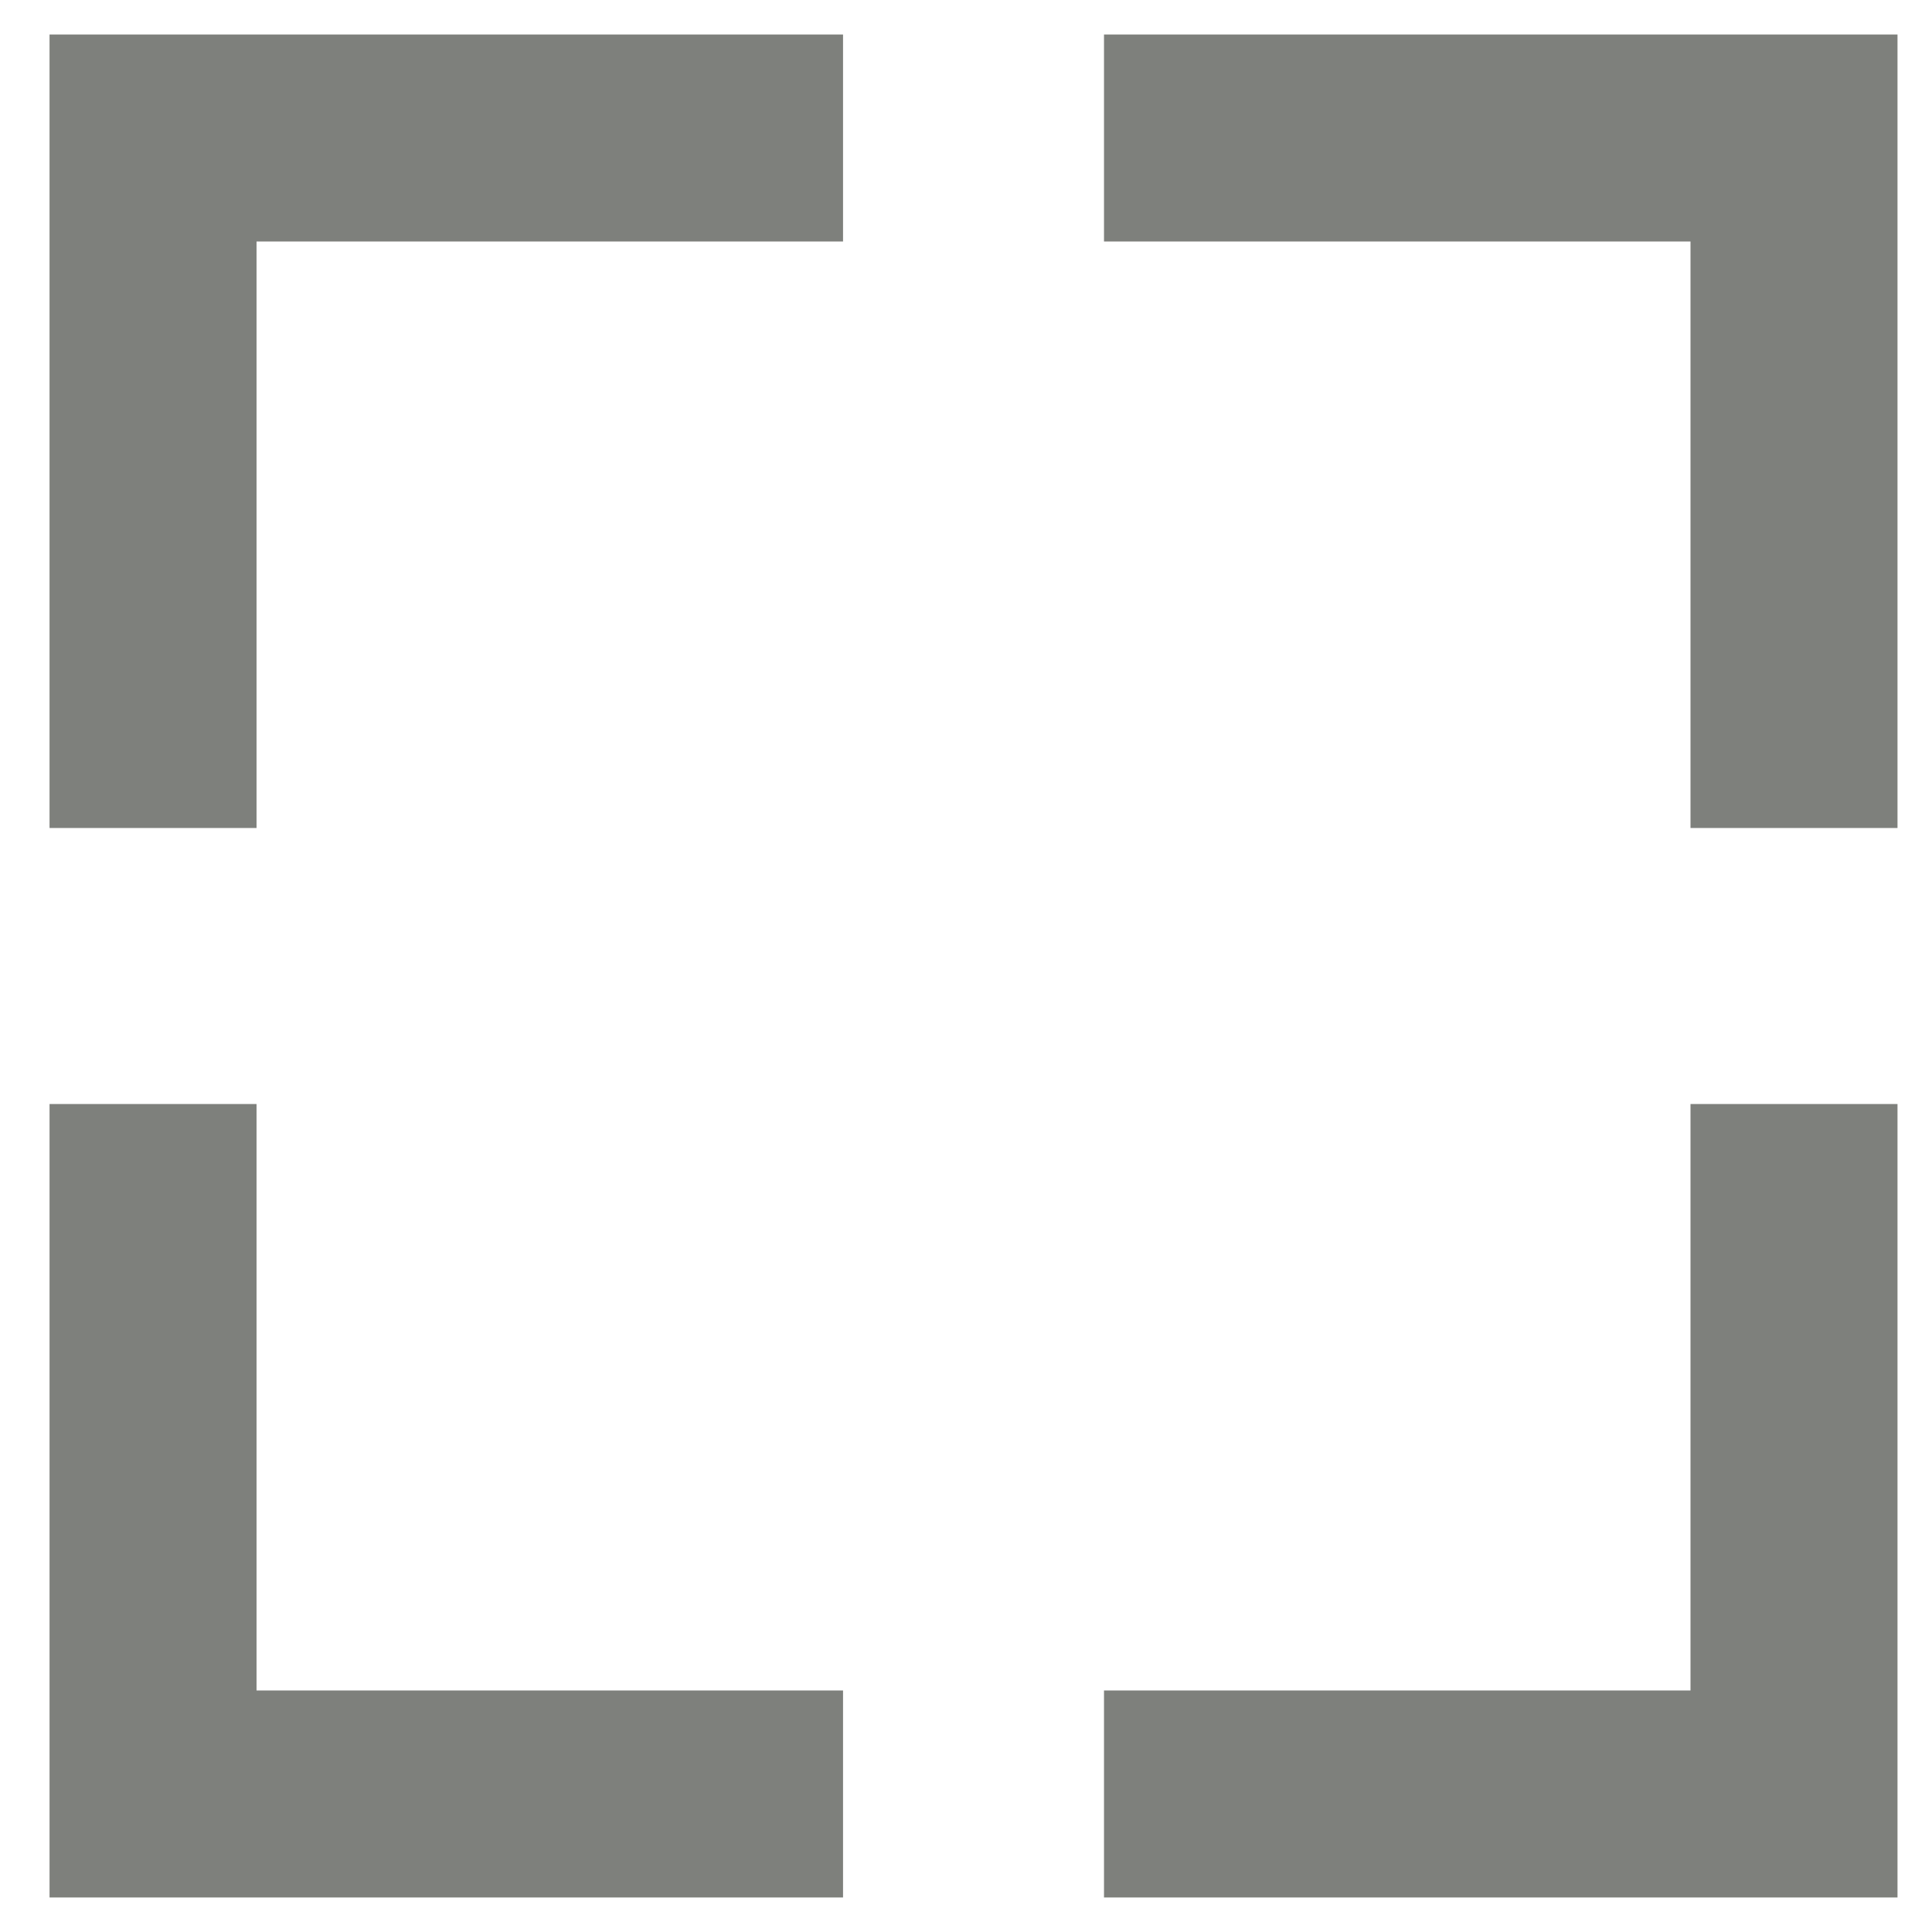 <svg width="28" height="28" xmlns="http://www.w3.org/2000/svg"><g stroke-width="3" stroke="#23261F" fill="none" fill-rule="evenodd" opacity=".585"><path d="M2.218 12V2h10M26 12V2H16"/><g><path d="M2.218 16v10h10M26 16v10H16"/></g></g></svg>